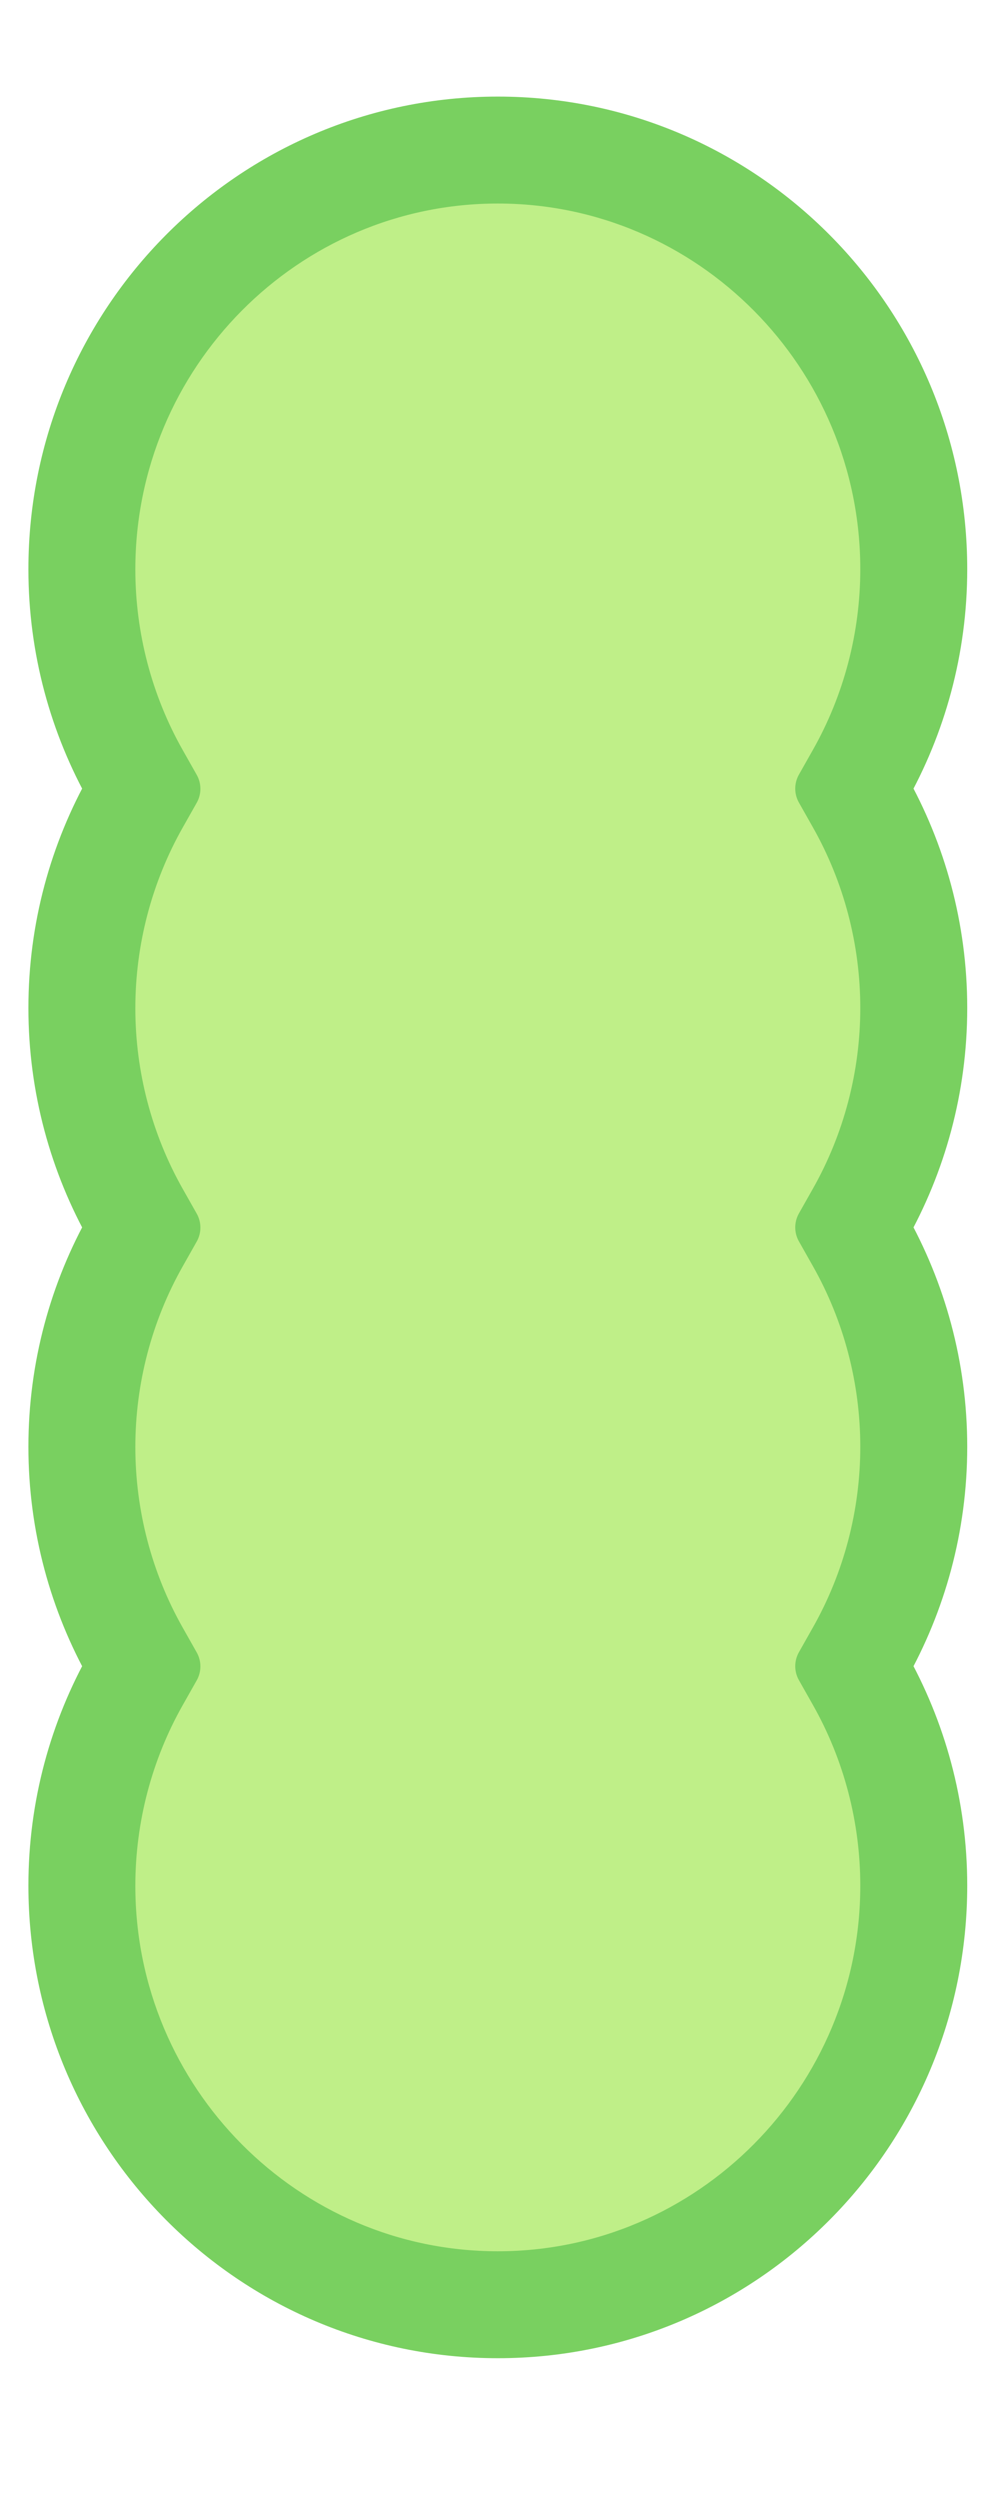 <?xml version="1.0" encoding="UTF-8" standalone="no"?>
<!DOCTYPE svg PUBLIC "-//W3C//DTD SVG 1.1//EN" "http://www.w3.org/Graphics/SVG/1.1/DTD/svg11.dtd">
<svg width="100%" height="100%" viewBox="0 0 88 220" version="1.1" xmlns="http://www.w3.org/2000/svg" xmlns:xlink="http://www.w3.org/1999/xlink" xml:space="preserve" xmlns:serif="http://www.serif.com/" style="fill-rule:evenodd;clip-rule:evenodd;stroke-linejoin:round;stroke-miterlimit:2;">
    <g transform="matrix(0.882,0,0,0.882,5,11)">
        <path d="M44,217.5C21.12,217.5 2.5,198.74 2.5,175.68C2.5,168.44 4.38,161.3 7.92,155.02L8.62,153.79L7.92,152.56C4.37,146.28 2.5,139.14 2.5,131.9C2.5,124.66 4.38,117.52 7.92,111.24L8.62,110.01L7.92,108.78C4.37,102.5 2.5,95.36 2.5,88.12C2.5,80.88 4.38,73.74 7.92,67.46L8.62,66.23L7.92,65C4.37,58.72 2.5,51.58 2.5,44.34C2.5,21.26 21.12,2.5 44,2.5C66.88,2.5 85.5,21.26 85.5,44.32C85.5,51.56 83.62,58.7 80.08,64.98L79.38,66.21L80.08,67.44C83.63,73.72 85.5,80.86 85.5,88.1C85.5,95.34 83.62,102.48 80.08,108.76L79.38,109.99L80.08,111.22C83.63,117.5 85.5,124.64 85.5,131.88C85.5,139.12 83.62,146.26 80.08,152.54L79.38,153.77L80.08,155C83.63,161.28 85.5,168.42 85.5,175.66C85.5,198.72 66.88,217.48 44,217.48L44,217.5Z" style="fill:rgb(191,239,136);fill-rule:nonzero;"/>
        <path d="M44,5C65.5,5 83,22.64 83,44.32C83,51.13 81.24,57.85 77.9,63.75L76.51,66.21L77.9,68.67C81.24,74.57 83,81.29 83,88.1C83,94.91 81.24,101.63 77.9,107.53L76.51,109.99L77.9,112.45C81.24,118.35 83,125.07 83,131.88C83,138.69 81.24,145.41 77.9,151.31L76.51,153.77L77.9,156.23C81.24,162.13 83,168.85 83,175.66C83,197.34 65.5,214.98 44,214.98C22.5,214.98 5,197.36 5,175.68C5,168.87 6.76,162.15 10.1,156.25L11.49,153.79L10.1,151.33C6.76,145.43 5,138.71 5,131.9C5,125.09 6.76,118.37 10.1,112.47L11.49,110.01L10.1,107.55C6.76,101.65 5,94.93 5,88.12C5,81.31 6.76,74.59 10.1,68.69L11.49,66.23L10.1,63.77C6.76,57.87 5,51.15 5,44.34C5,22.64 22.5,5 44,5M44,0C19.7,0 0,19.84 0,44.32C0,52.28 2.1,59.75 5.75,66.21C2.1,72.67 0,80.14 0,88.1C0,96.06 2.1,103.53 5.75,109.99C2.1,116.45 0,123.92 0,131.88C0,139.84 2.1,147.31 5.75,153.77C2.1,160.23 0,167.7 0,175.66C0,200.14 19.7,219.98 44,219.98C68.3,219.98 88,200.14 88,175.66C88,167.7 85.9,160.23 82.25,153.77C85.9,147.31 88,139.84 88,131.88C88,123.92 85.9,116.45 82.25,109.99C85.9,103.53 88,96.06 88,88.1C88,80.14 85.9,72.67 82.25,66.21C85.9,59.75 88,52.28 88,44.32C88,19.84 68.3,0 44,0Z" style="fill:rgb(121,208,96);fill-rule:nonzero;stroke:rgb(121,208,96);stroke-width:5.67px;"/>
    </g>
</svg>

